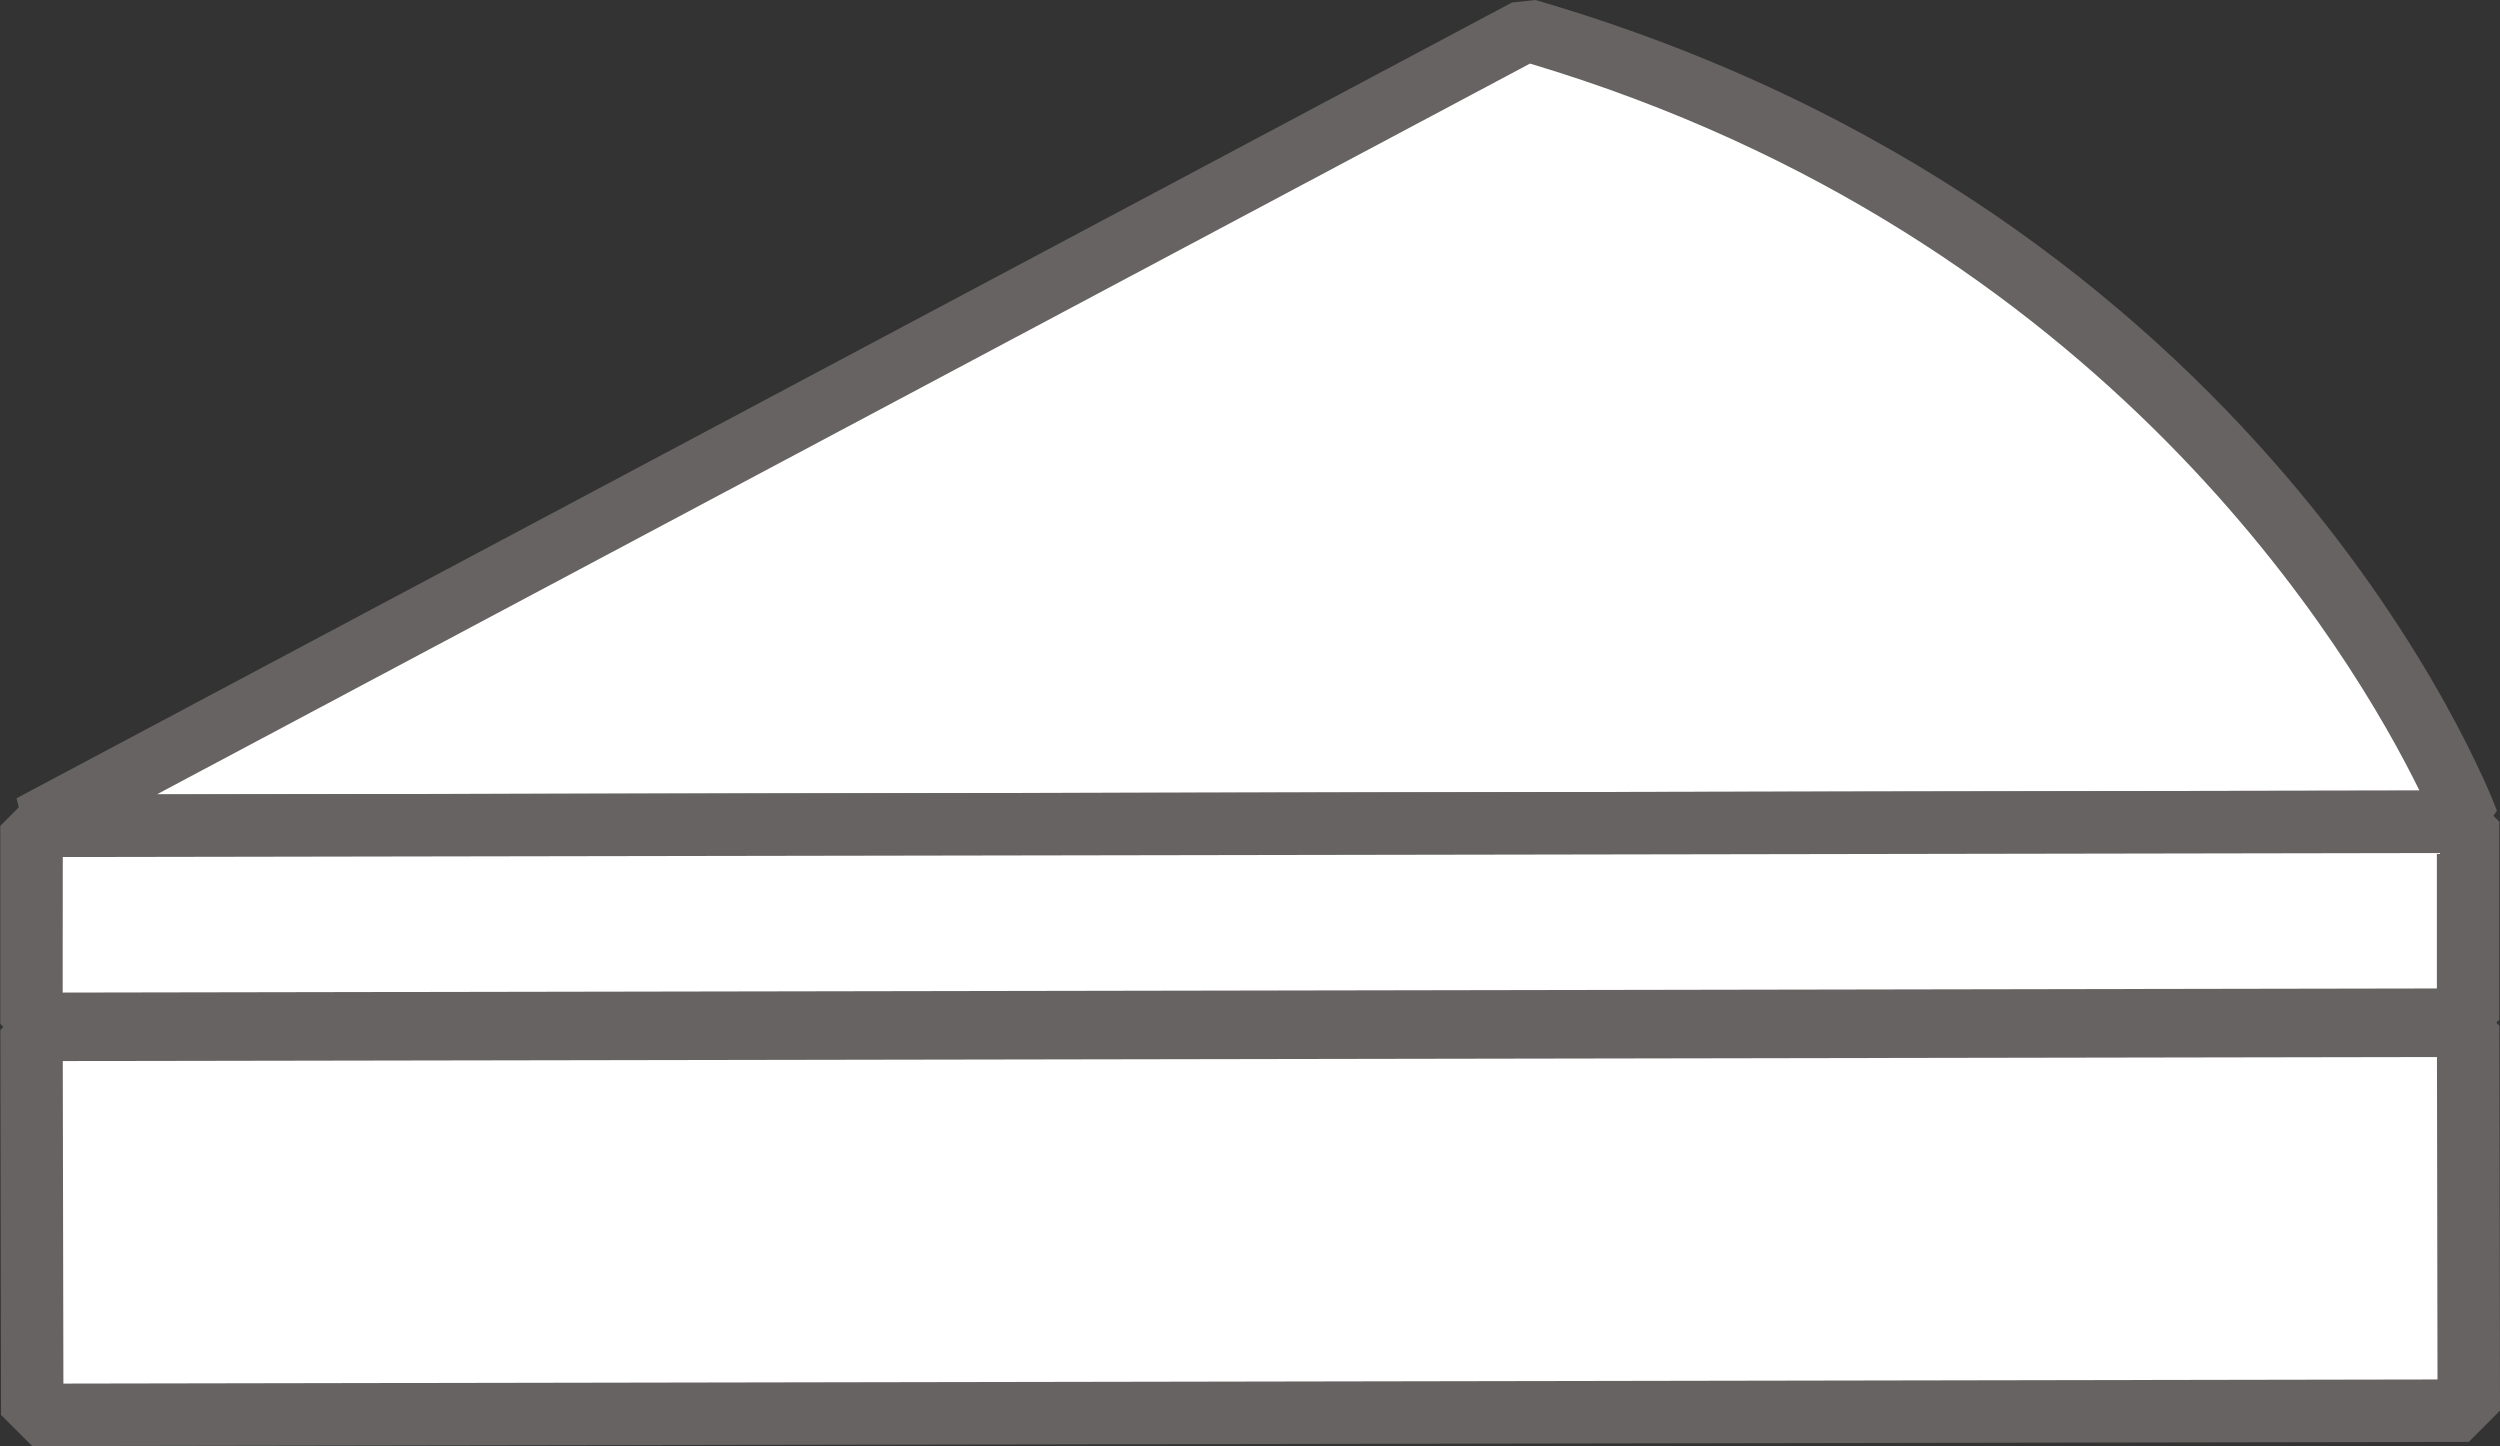 <svg id="Layer_2" data-name="Layer 2" xmlns="http://www.w3.org/2000/svg" viewBox="0 0 279.98 161.94"><rect x="0" y="0" width="279.98" height="161.94" fill="#333333" stroke="none"/><defs><style>.cls-1{fill:#fff;}.cls-2{fill:#666362;}</style></defs><title>whiteCheeseIcon</title><path class="cls-1" d="M479.71,553.21l272.88-.47S728,487.61,647.19,464.08Z" transform="translate(-476.22 -460.72)"/><path class="cls-2" d="M752.6,556.24l-272.88.46-1.65-6.58L645.55,461l2.62-.28c81.56,23.74,106.66,88.06,107.69,90.79Zm-258.83-6.55,253.41-.43c-7.39-15.07-35-62.09-99.61-81.42Z" transform="translate(-476.22 -460.72)"/><rect class="cls-1" x="479.73" y="552.98" width="272.88" height="22.17" transform="translate(-477.18 -459.67) rotate(-0.1)"/><path class="cls-2" d="M752.64,578.41l-272.88.47-3.51-3.49,0-22.18,3.49-3.5,272.88-.46,3.5,3.49,0,22.17Zm-269.4-6.53,265.89-.46,0-15.17-265.88.45Z" transform="translate(-476.22 -460.72)"/><rect class="cls-1" x="479.79" y="575.83" width="272.88" height="43.1" transform="translate(-477.23 -459.67) rotate(-0.1)"/><path class="cls-2" d="M752.71,622.2l-272.88.47-3.5-3.49-.07-43.11,3.49-3.5,272.87-.47,3.51,3.49.07,43.11ZM483.25,579.55l.07,36.12,265.88-.46-.06-36.11" transform="translate(-476.22 -460.72)"/></svg>